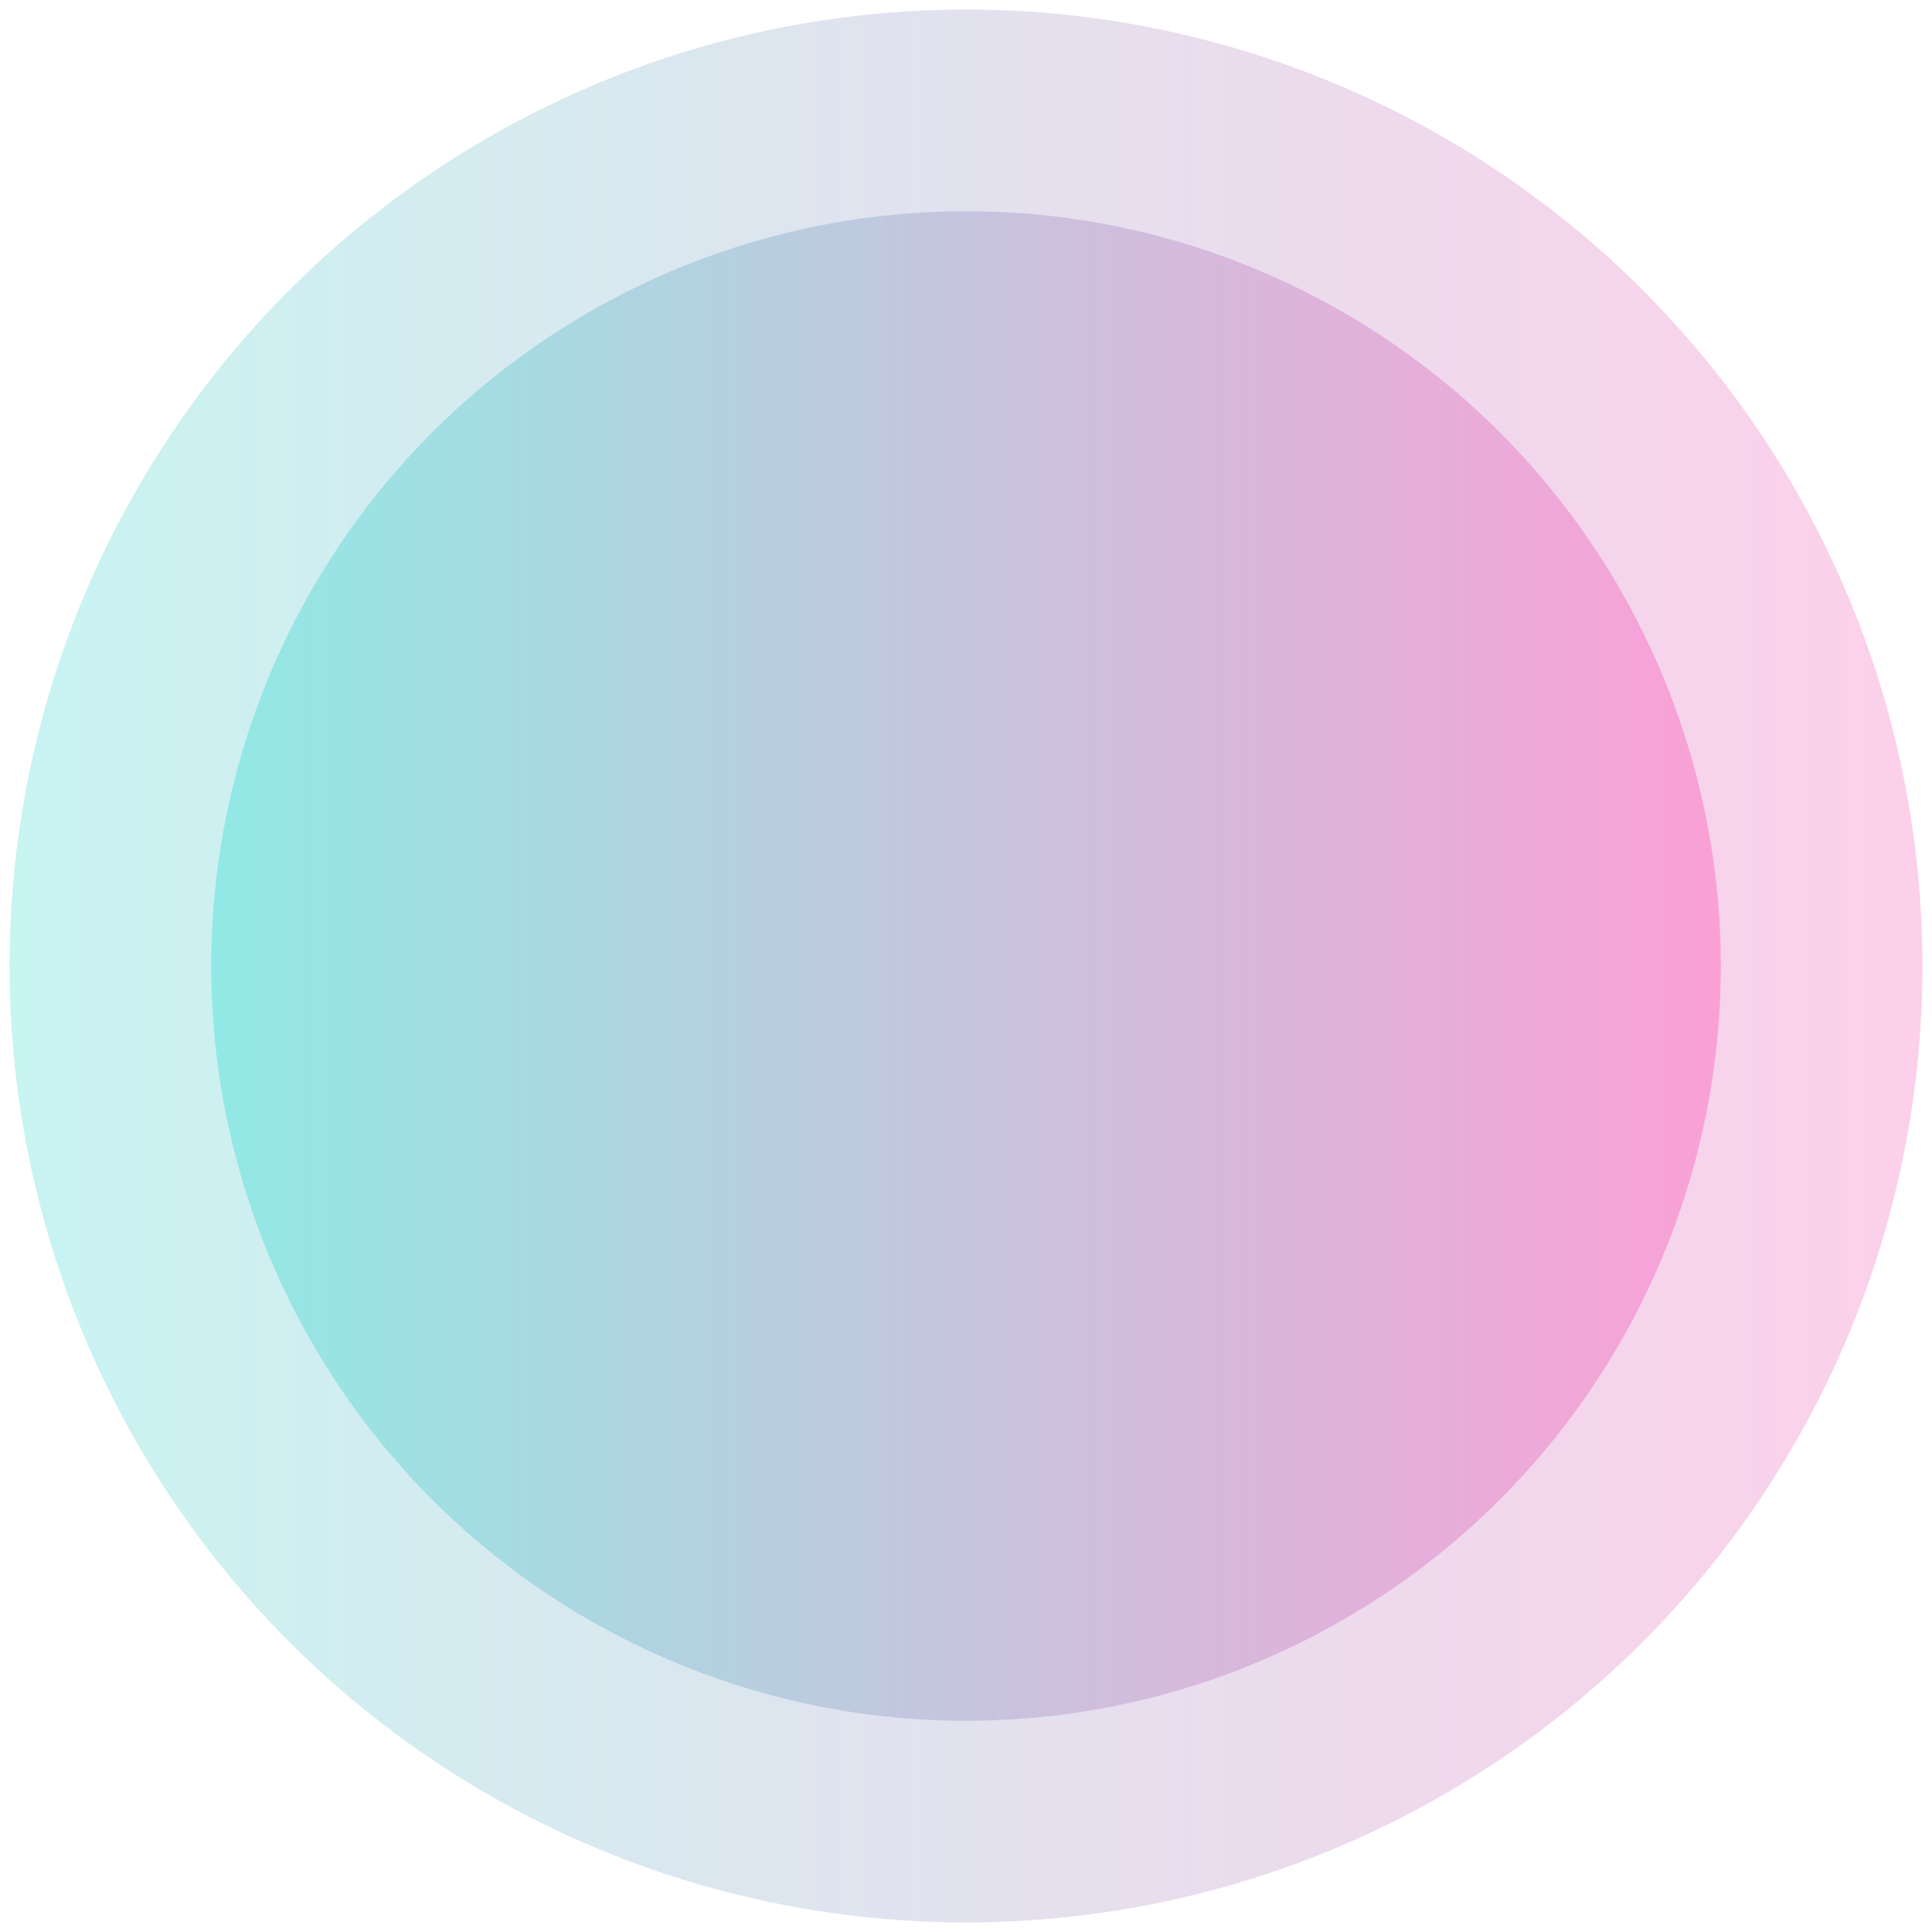<?xml version="1.0" encoding="UTF-8" standalone="no"?>
<svg
   width="300mm"
   height="300mm"
   viewBox="0 0 300 300"
   version="1.1"
   id="svg61"
   inkscape:version="1.2.2 (732a01da63, 2022-12-09)"
   sodipodi:docname="heraAphroditeDuo.svg"
   xmlns:inkscape="http://www.inkscape.org/namespaces/inkscape"
   xmlns:sodipodi="http://sodipodi.sourceforge.net/DTD/sodipodi-0.dtd"
   xmlns:xlink="http://www.w3.org/1999/xlink"
   xmlns="http://www.w3.org/2000/svg"
   xmlns:svg="http://www.w3.org/2000/svg"
   xmlns:rdf="http://www.w3.org/1999/02/22-rdf-syntax-ns#"
   xmlns:cc="http://creativecommons.org/ns#"
   xmlns:dc="http://purl.org/dc/elements/1.1/">
  <defs
     id="defs55">
    <linearGradient
       inkscape:collect="always"
       id="linearGradient8966">
      <stop
         style="stop-color:#91e9e5;stop-opacity:0.502;"
         offset="0"
         id="stop8962" />
      <stop
         style="stop-color:#faa0d7;stop-opacity:0.502;"
         offset="1"
         id="stop8964" />
    </linearGradient>
    <linearGradient
       inkscape:collect="always"
       id="linearGradient40201">
      <stop
         style="stop-color:#91e9e5;stop-opacity:1;"
         offset="0"
         id="stop40197" />
      <stop
         style="stop-color:#faa0d7;stop-opacity:1;"
         offset="1"
         id="stop40199" />
    </linearGradient>
    <linearGradient
       id="linearGradient40177"
       inkscape:swatch="solid">
      <stop
         style="stop-color:#d9dbbf;stop-opacity:1;"
         offset="0"
         id="stop40175" />
    </linearGradient>
    <linearGradient
       id="linearGradient38188">
      <stop
         style="stop-color:#23774f;stop-opacity:1;"
         offset="0"
         id="stop38192" />
      <stop
         style="stop-color:#d1d1ec;stop-opacity:0;"
         offset="1"
         id="stop38194" />
    </linearGradient>
    <linearGradient
       id="linearGradient38188-1">
      <stop
         style="stop-color:#773223;stop-opacity:1;"
         offset="0.259"
         id="stop38184" />
      <stop
         style="stop-color:#4926ff;stop-opacity:0.498;"
         offset="0.89"
         id="stop38197" />
      <stop
         style="stop-color:#d1d1ec;stop-opacity:0;"
         offset="1"
         id="stop38186" />
    </linearGradient>
    <linearGradient
       inkscape:collect="always"
       xlink:href="#linearGradient40201"
       id="linearGradient40209"
       x1="-0.132"
       y1="150"
       x2="300.133"
       y2="150"
       gradientUnits="userSpaceOnUse"
       gradientTransform="matrix(0.781,0,0,0.781,32.798,32.798)" />
    <linearGradient
       inkscape:collect="always"
       xlink:href="#linearGradient8966"
       id="linearGradient7484"
       gradientUnits="userSpaceOnUse"
       gradientTransform="matrix(0.99,0,0,0.99,1.485,1.485)"
       x1="-0.132"
       y1="150"
       x2="300.133"
       y2="150" />
  </defs>
  <sodipodi:namedview
     id="base"
     pagecolor="#ffffff"
     bordercolor="#666666"
     borderopacity="1.0"
     inkscape:pageopacity="0.0"
     inkscape:pageshadow="2"
     inkscape:zoom="0.53033008"
     inkscape:cx="267.75777"
     inkscape:cy="544.00082"
     inkscape:document-units="mm"
     inkscape:current-layer="layer1"
     inkscape:document-rotation="0"
     showgrid="false"
     inkscape:window-width="1920"
     inkscape:window-height="991"
     inkscape:window-x="-9"
     inkscape:window-y="-9"
     inkscape:window-maximized="1"
     inkscape:snap-global="true"
     inkscape:showpageshadow="2"
     inkscape:pagecheckerboard="0"
     inkscape:deskcolor="#d1d1d1"
     showguides="true" />
  <g
     inkscape:label="Layer 1"
     inkscape:groupmode="layer"
     id="layer1">
    <circle
       style="fill:url(#linearGradient7484);fill-opacity:1;stroke:none;stroke-width:2.97;stroke-miterlimit:4;stroke-dasharray:none;stroke-opacity:1;opacity:1"
       id="path63-0"
       cx="150"
       cy="150"
       r="148.515" />
    <circle
       style="opacity:1;fill:url(#linearGradient40209);fill-opacity:1;stroke:none;stroke-width:2.344;stroke-miterlimit:4;stroke-dasharray:none;stroke-opacity:1"
       id="path63"
       cx="150"
       cy="150"
       r="117.202" />
  </g>
  <g
     inkscape:groupmode="layer"
     id="layer3"
     inkscape:label="Layer 2"
     style="display:inline" />
  <g
     inkscape:groupmode="layer"
     id="layer2"
     inkscape:label="Layer 3" />
</svg>
